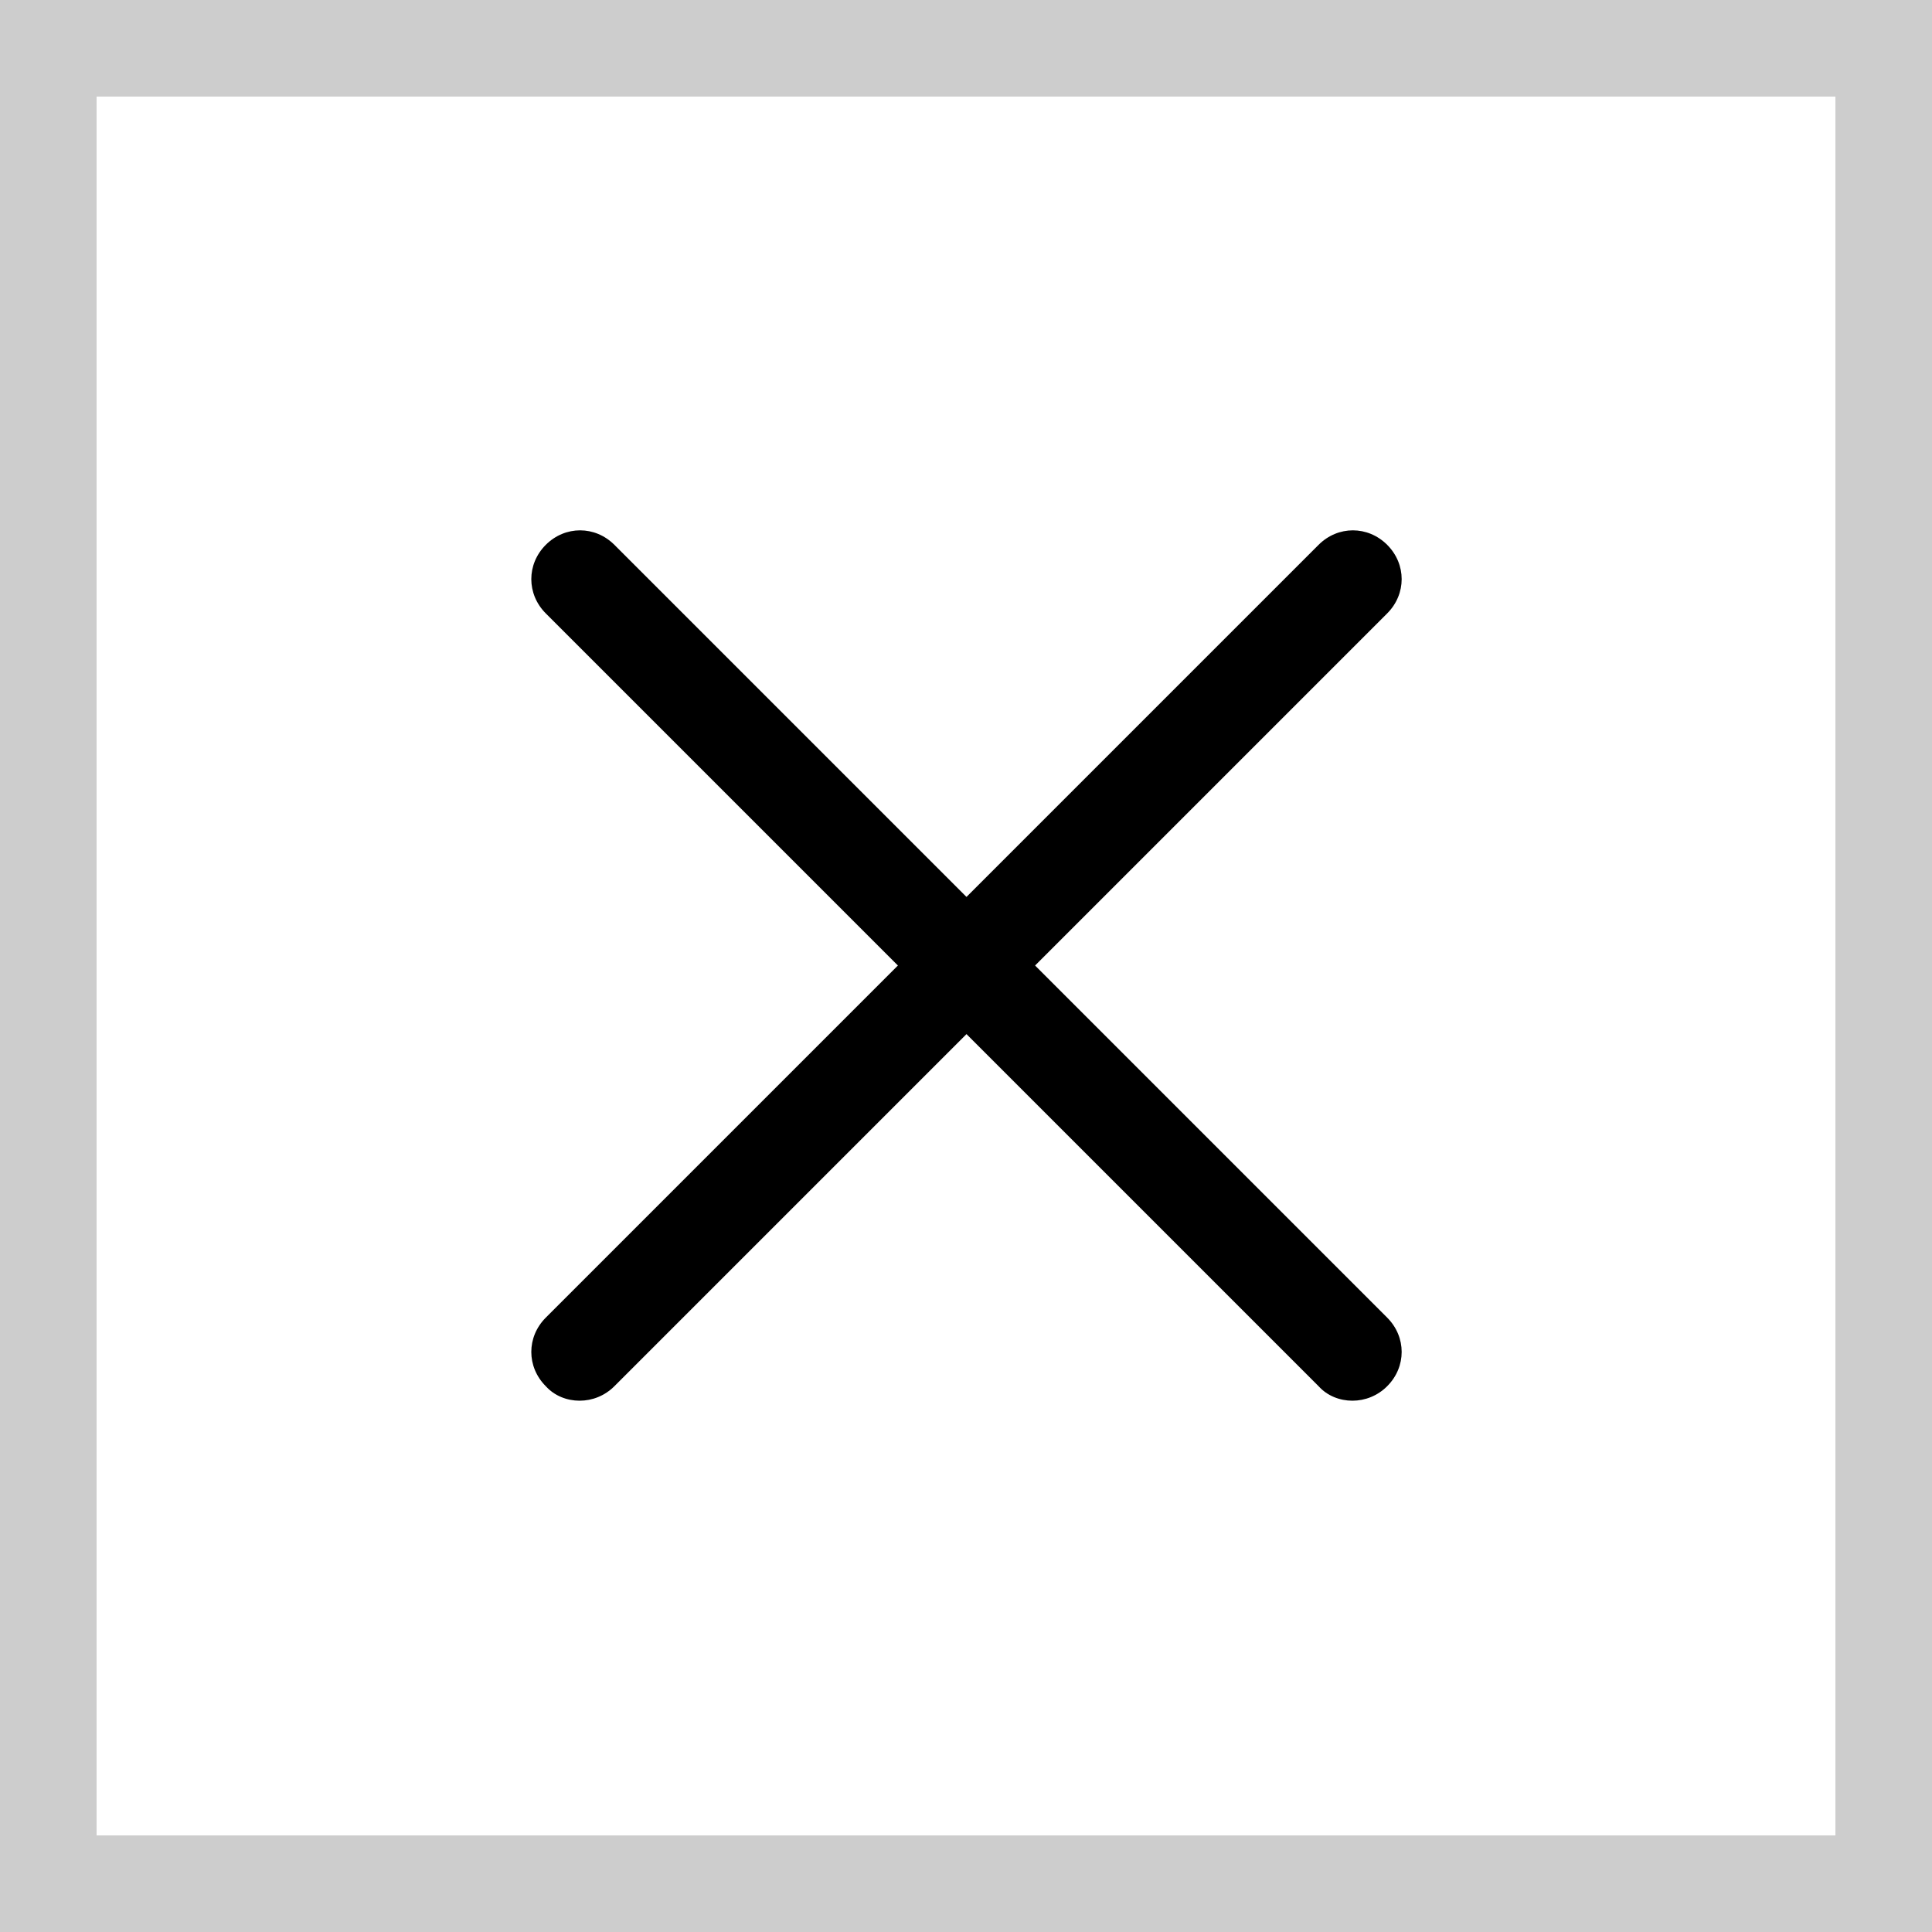 <?xml version="1.0" encoding="utf-8"?>
<!-- Generator: Adobe Illustrator 23.0.0, SVG Export Plug-In . SVG Version: 6.00 Build 0)  -->
<svg version="1.1" id="레이어_1" xmlns="http://www.w3.org/2000/svg" xmlns:xlink="http://www.w3.org/1999/xlink" x="0px"
	 y="0px" viewBox="0 0 20 20" style="enable-background:new 0 0 20 20;" xml:space="preserve">
<style type="text/css">
	.st0{fill:#FFFFFF;}
	.st1{fill:#CDCDCD;}
</style>
<g>
	<g>
		<rect x="0" y="0" class="st0" width="20" height="20"/>
		<path class="st1" d="M19,1v18H1V1H19 M20,0H0v20h20V0L20,0z"/>
	</g>
	<g>
		<path d="M14,14.5c-0.13,0-0.26-0.05-0.35-0.15l-8-8c-0.2-0.2-0.2-0.51,0-0.71s0.51-0.2,0.71,0l8,8c0.2,0.2,0.2,0.51,0,0.71
			C14.26,14.45,14.13,14.5,14,14.5z"/>
		<path d="M6,14.5c-0.13,0-0.26-0.05-0.35-0.15c-0.2-0.2-0.2-0.51,0-0.71l8-8c0.2-0.2,0.51-0.2,0.71,0s0.2,0.51,0,0.71l-8,8
			C6.26,14.45,6.13,14.5,6,14.5z"/>
	</g>
</g>
</svg>
